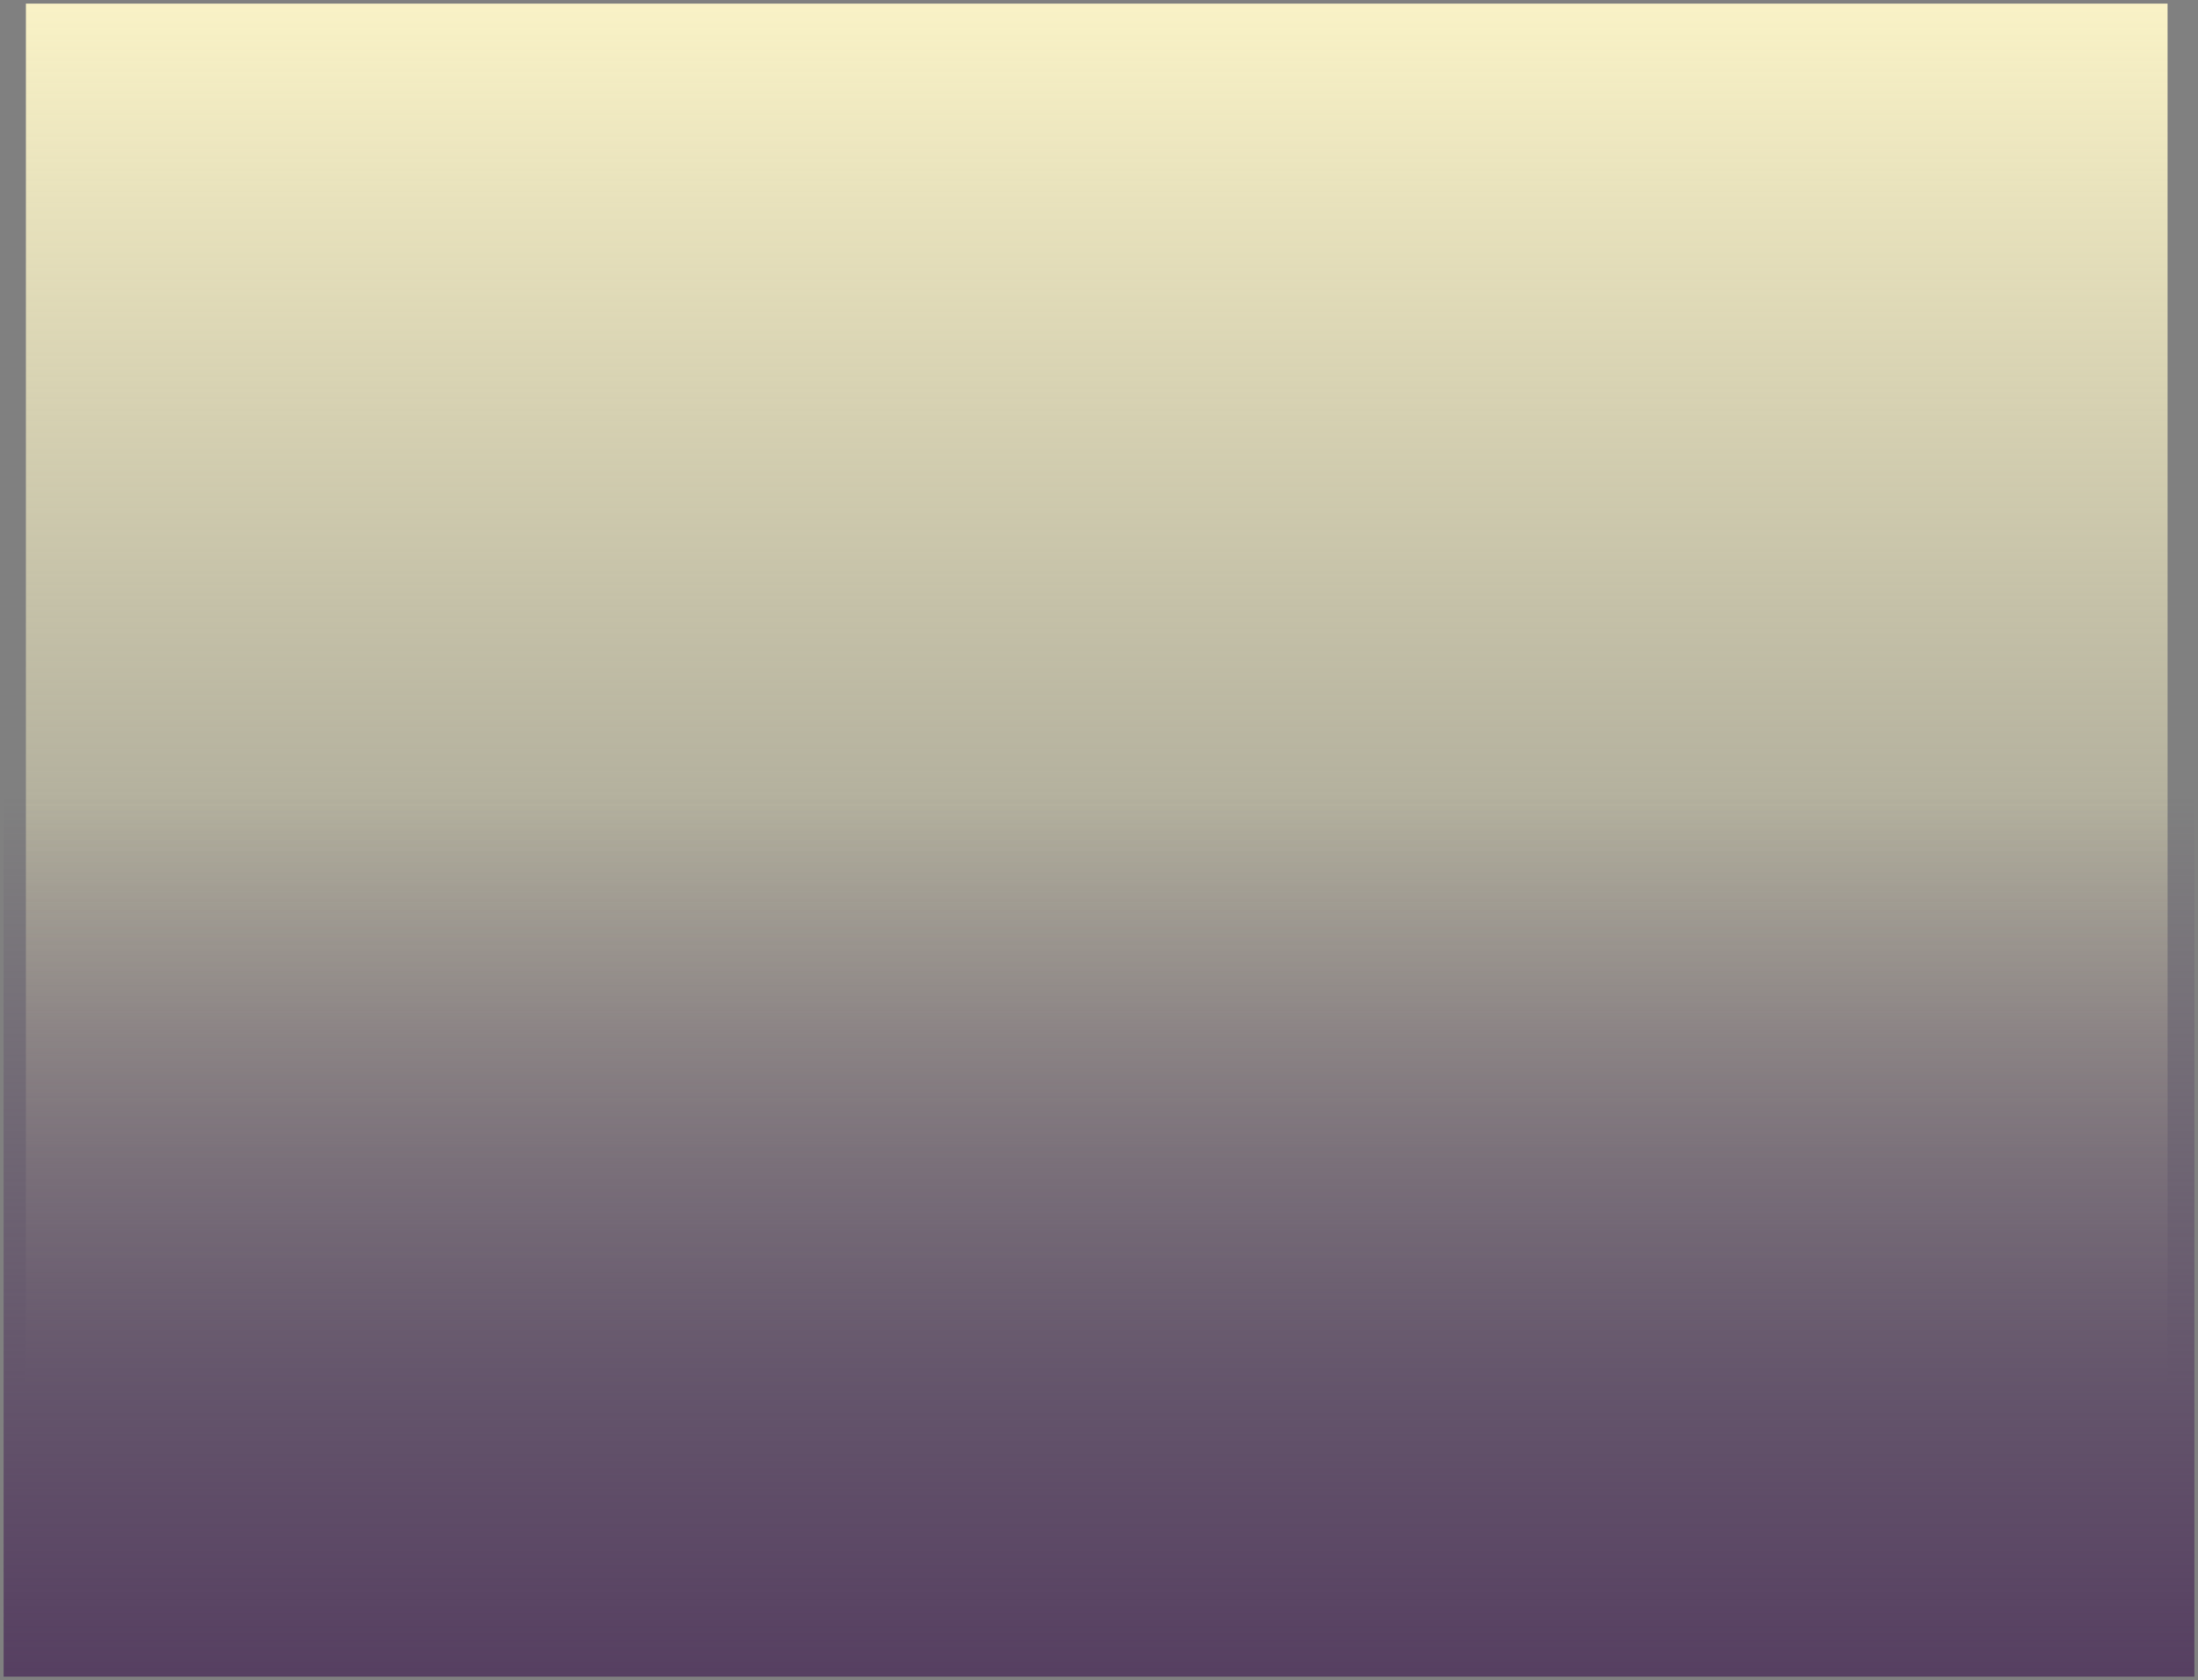 <svg xmlns="http://www.w3.org/2000/svg" xmlns:xlink="http://www.w3.org/1999/xlink" version="1.1" width="492.621" height="376.621" viewBox="-0.811 -0.811 492.621 376.621">
  <rect x="-0.811" y="-0.811" width="492.621" height="376.621" fill="#808080" stroke="none"/>
  <defs>
    <linearGradient id="grad_1" y2="1" x2="0">
      <stop offset="0" stop-color="#F9F2C6" stop-opacity="1"/>
      <stop offset="1" stop-color="#F9F2C6" stop-opacity="0"/>
    </linearGradient>
    <linearGradient id="grad_2" y2="1" x2="0">
      <stop offset="0" stop-color="#563F61" stop-opacity="0"/>
      <stop offset="1" stop-color="#563F61" stop-opacity="1"/>
    </linearGradient>
  <linearGradient id="grad_1-,0,0,1.1142857074737549,5,0" y2="312" x2="5" x1="5" y1="0" gradientUnits="userSpaceOnUse">
      <stop offset="0" stop-color="#F9F2C6" stop-opacity="1"/>
      <stop offset="1" stop-color="#F9F2C6" stop-opacity="0"/>
    </linearGradient><linearGradient id="grad_2-.0229166746139526,0,0,2.0520832538604736,0,-363.75" y2="375" x2="0" x1="0" y1="178" gradientUnits="userSpaceOnUse">
      <stop offset="0" stop-color="#563F61" stop-opacity="0"/>
      <stop offset="1" stop-color="#563F61" stop-opacity="1"/>
    </linearGradient></defs>
  <!-- Exported by Scratch - http://scratch.mit.edu/ -->
  <path id="ID0.13868325669318438" fill="url(#grad_1-,0,0,1.1142857074737549,5,0)" stroke="none" d="M 5 0 L 485 0 L 485 312 L 5 312 L 5 0 Z " stroke-width="1.059"/>
  <path id="ID0.8868314484134316" fill="url(#grad_2-.0229166746139526,0,0,2.0520832538604736,0,-363.75)" stroke="none" d="M 0 178 L 491 178 L 491 375 L 0 375 L 0 178 Z " stroke-width="1.621"/>
</svg>